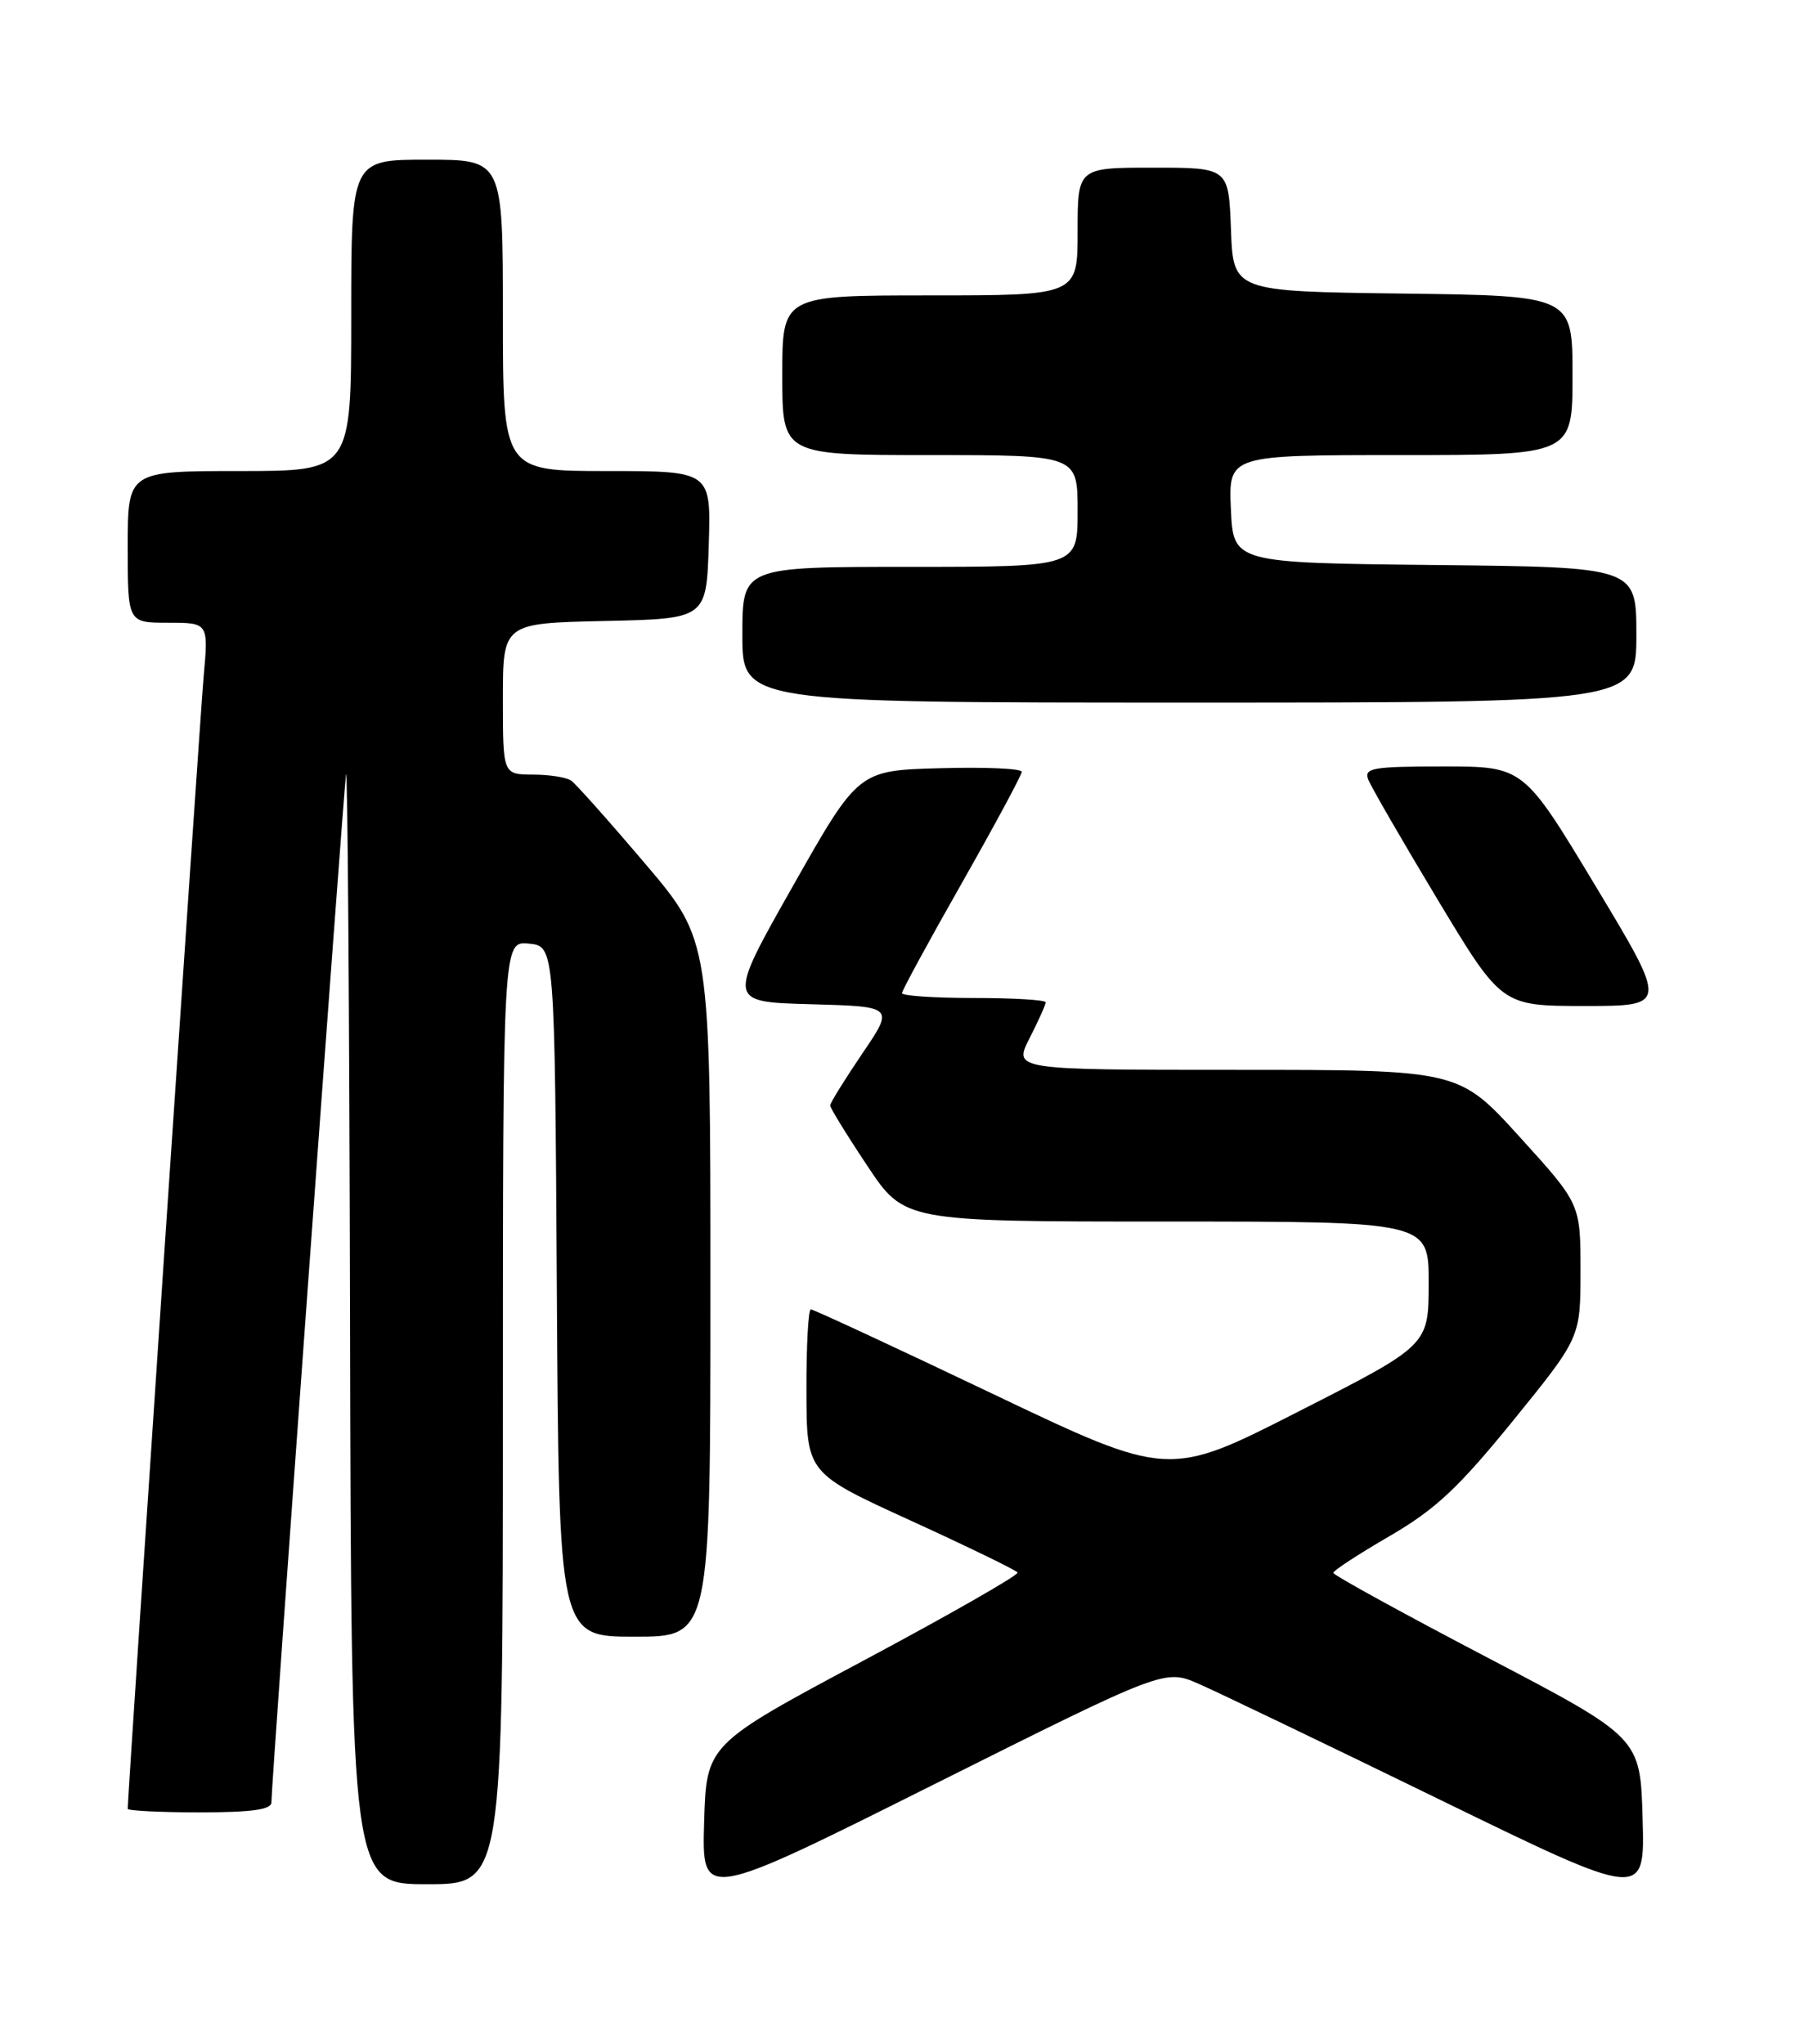 <?xml version="1.0" encoding="UTF-8" standalone="no"?>
<!DOCTYPE svg PUBLIC "-//W3C//DTD SVG 1.1//EN" "http://www.w3.org/Graphics/SVG/1.1/DTD/svg11.dtd" >
<svg xmlns="http://www.w3.org/2000/svg" xmlns:xlink="http://www.w3.org/1999/xlink" version="1.1" viewBox="0 0 226 256">
 <g >
 <path fill="currentColor"
d=" M 150.21 210.92 C 152.57 211.95 166.10 218.45 180.28 225.36 C 206.07 237.93 206.07 237.93 205.78 227.79 C 205.50 217.64 205.50 217.64 186.26 207.57 C 175.68 202.03 167.03 197.28 167.03 197.00 C 167.03 196.72 170.20 194.65 174.08 192.40 C 179.84 189.05 182.68 186.39 189.57 177.92 C 198.00 167.53 198.00 167.53 198.00 159.16 C 198.00 150.79 198.00 150.79 190.38 142.40 C 182.75 134.00 182.75 134.00 154.86 134.00 C 126.96 134.00 126.96 134.00 128.98 130.04 C 130.09 127.86 131.00 125.84 131.00 125.54 C 131.00 125.24 126.95 125.00 122.00 125.00 C 117.05 125.00 113.00 124.73 113.00 124.39 C 113.00 124.06 116.38 117.85 120.50 110.60 C 124.62 103.34 128.00 97.07 128.00 96.67 C 128.00 96.26 123.40 96.06 117.77 96.22 C 107.53 96.50 107.53 96.50 99.32 111.00 C 91.11 125.50 91.11 125.50 101.57 125.78 C 112.03 126.07 112.03 126.07 108.01 131.98 C 105.81 135.23 104.00 138.15 104.00 138.46 C 104.00 138.77 106.09 142.17 108.65 146.01 C 113.29 153.00 113.29 153.00 146.15 153.00 C 179.00 153.00 179.00 153.00 178.98 160.75 C 178.97 168.50 178.97 168.50 162.68 176.79 C 146.40 185.09 146.40 185.09 124.28 174.54 C 112.12 168.74 101.90 164.00 101.58 164.00 C 101.26 164.00 101.01 168.61 101.03 174.25 C 101.05 184.50 101.05 184.50 114.10 190.46 C 121.27 193.74 127.29 196.66 127.48 196.96 C 127.66 197.26 118.97 202.23 108.16 208.00 C 88.50 218.50 88.50 218.50 88.21 228.27 C 87.93 238.04 87.93 238.04 116.92 223.54 C 145.92 209.04 145.92 209.04 150.21 210.92 Z  M 63.00 176.94 C 63.00 117.87 63.00 117.87 66.25 118.19 C 69.50 118.50 69.50 118.50 69.76 161.75 C 70.02 205.00 70.02 205.00 79.51 205.00 C 89.00 205.00 89.00 205.00 89.00 161.40 C 89.00 117.79 89.00 117.79 80.80 108.15 C 76.29 102.84 72.13 98.17 71.55 97.77 C 70.97 97.36 68.81 97.02 66.75 97.02 C 63.00 97.00 63.00 97.00 63.00 87.53 C 63.00 78.06 63.00 78.06 75.75 77.78 C 88.50 77.50 88.50 77.50 88.79 68.25 C 89.08 59.00 89.08 59.00 76.04 59.00 C 63.00 59.00 63.00 59.00 63.00 39.50 C 63.00 20.00 63.00 20.00 53.50 20.00 C 44.00 20.00 44.00 20.00 44.00 39.50 C 44.00 59.00 44.00 59.00 30.00 59.00 C 16.00 59.00 16.00 59.00 16.00 68.50 C 16.00 78.00 16.00 78.00 21.06 78.00 C 26.12 78.00 26.12 78.00 25.51 84.75 C 25.04 90.05 16.00 224.76 16.00 226.55 C 16.00 226.80 20.05 227.00 25.00 227.00 C 31.53 227.00 34.00 226.66 34.00 225.75 C 34.00 223.42 43.00 99.52 43.35 97.00 C 43.54 95.62 43.77 126.34 43.85 165.25 C 44.00 236.00 44.00 236.00 53.50 236.00 C 63.00 236.00 63.00 236.00 63.00 176.94 Z  M 199.90 111.00 C 190.87 96.00 190.87 96.00 180.83 96.00 C 171.94 96.00 170.86 96.19 171.41 97.64 C 171.76 98.54 175.66 105.29 180.08 112.64 C 188.12 126.00 188.12 126.00 198.53 126.00 C 208.93 126.00 208.93 126.00 199.90 111.00 Z  M 205.00 79.52 C 205.00 71.03 205.00 71.03 179.75 70.77 C 154.50 70.50 154.50 70.50 154.20 63.75 C 153.91 57.00 153.91 57.00 175.45 57.00 C 197.00 57.00 197.00 57.00 197.00 47.02 C 197.00 37.04 197.00 37.04 175.75 36.77 C 154.50 36.50 154.50 36.50 154.21 28.75 C 153.92 21.00 153.92 21.00 144.46 21.00 C 135.00 21.00 135.00 21.00 135.00 29.00 C 135.00 37.00 135.00 37.00 116.50 37.00 C 98.00 37.00 98.00 37.00 98.00 47.00 C 98.00 57.00 98.00 57.00 116.50 57.00 C 135.00 57.00 135.00 57.00 135.00 64.00 C 135.00 71.00 135.00 71.00 114.00 71.00 C 93.00 71.00 93.00 71.00 93.00 79.50 C 93.00 88.00 93.00 88.00 149.00 88.00 C 205.00 88.00 205.00 88.00 205.00 79.52 Z "/>
</g>
</svg>